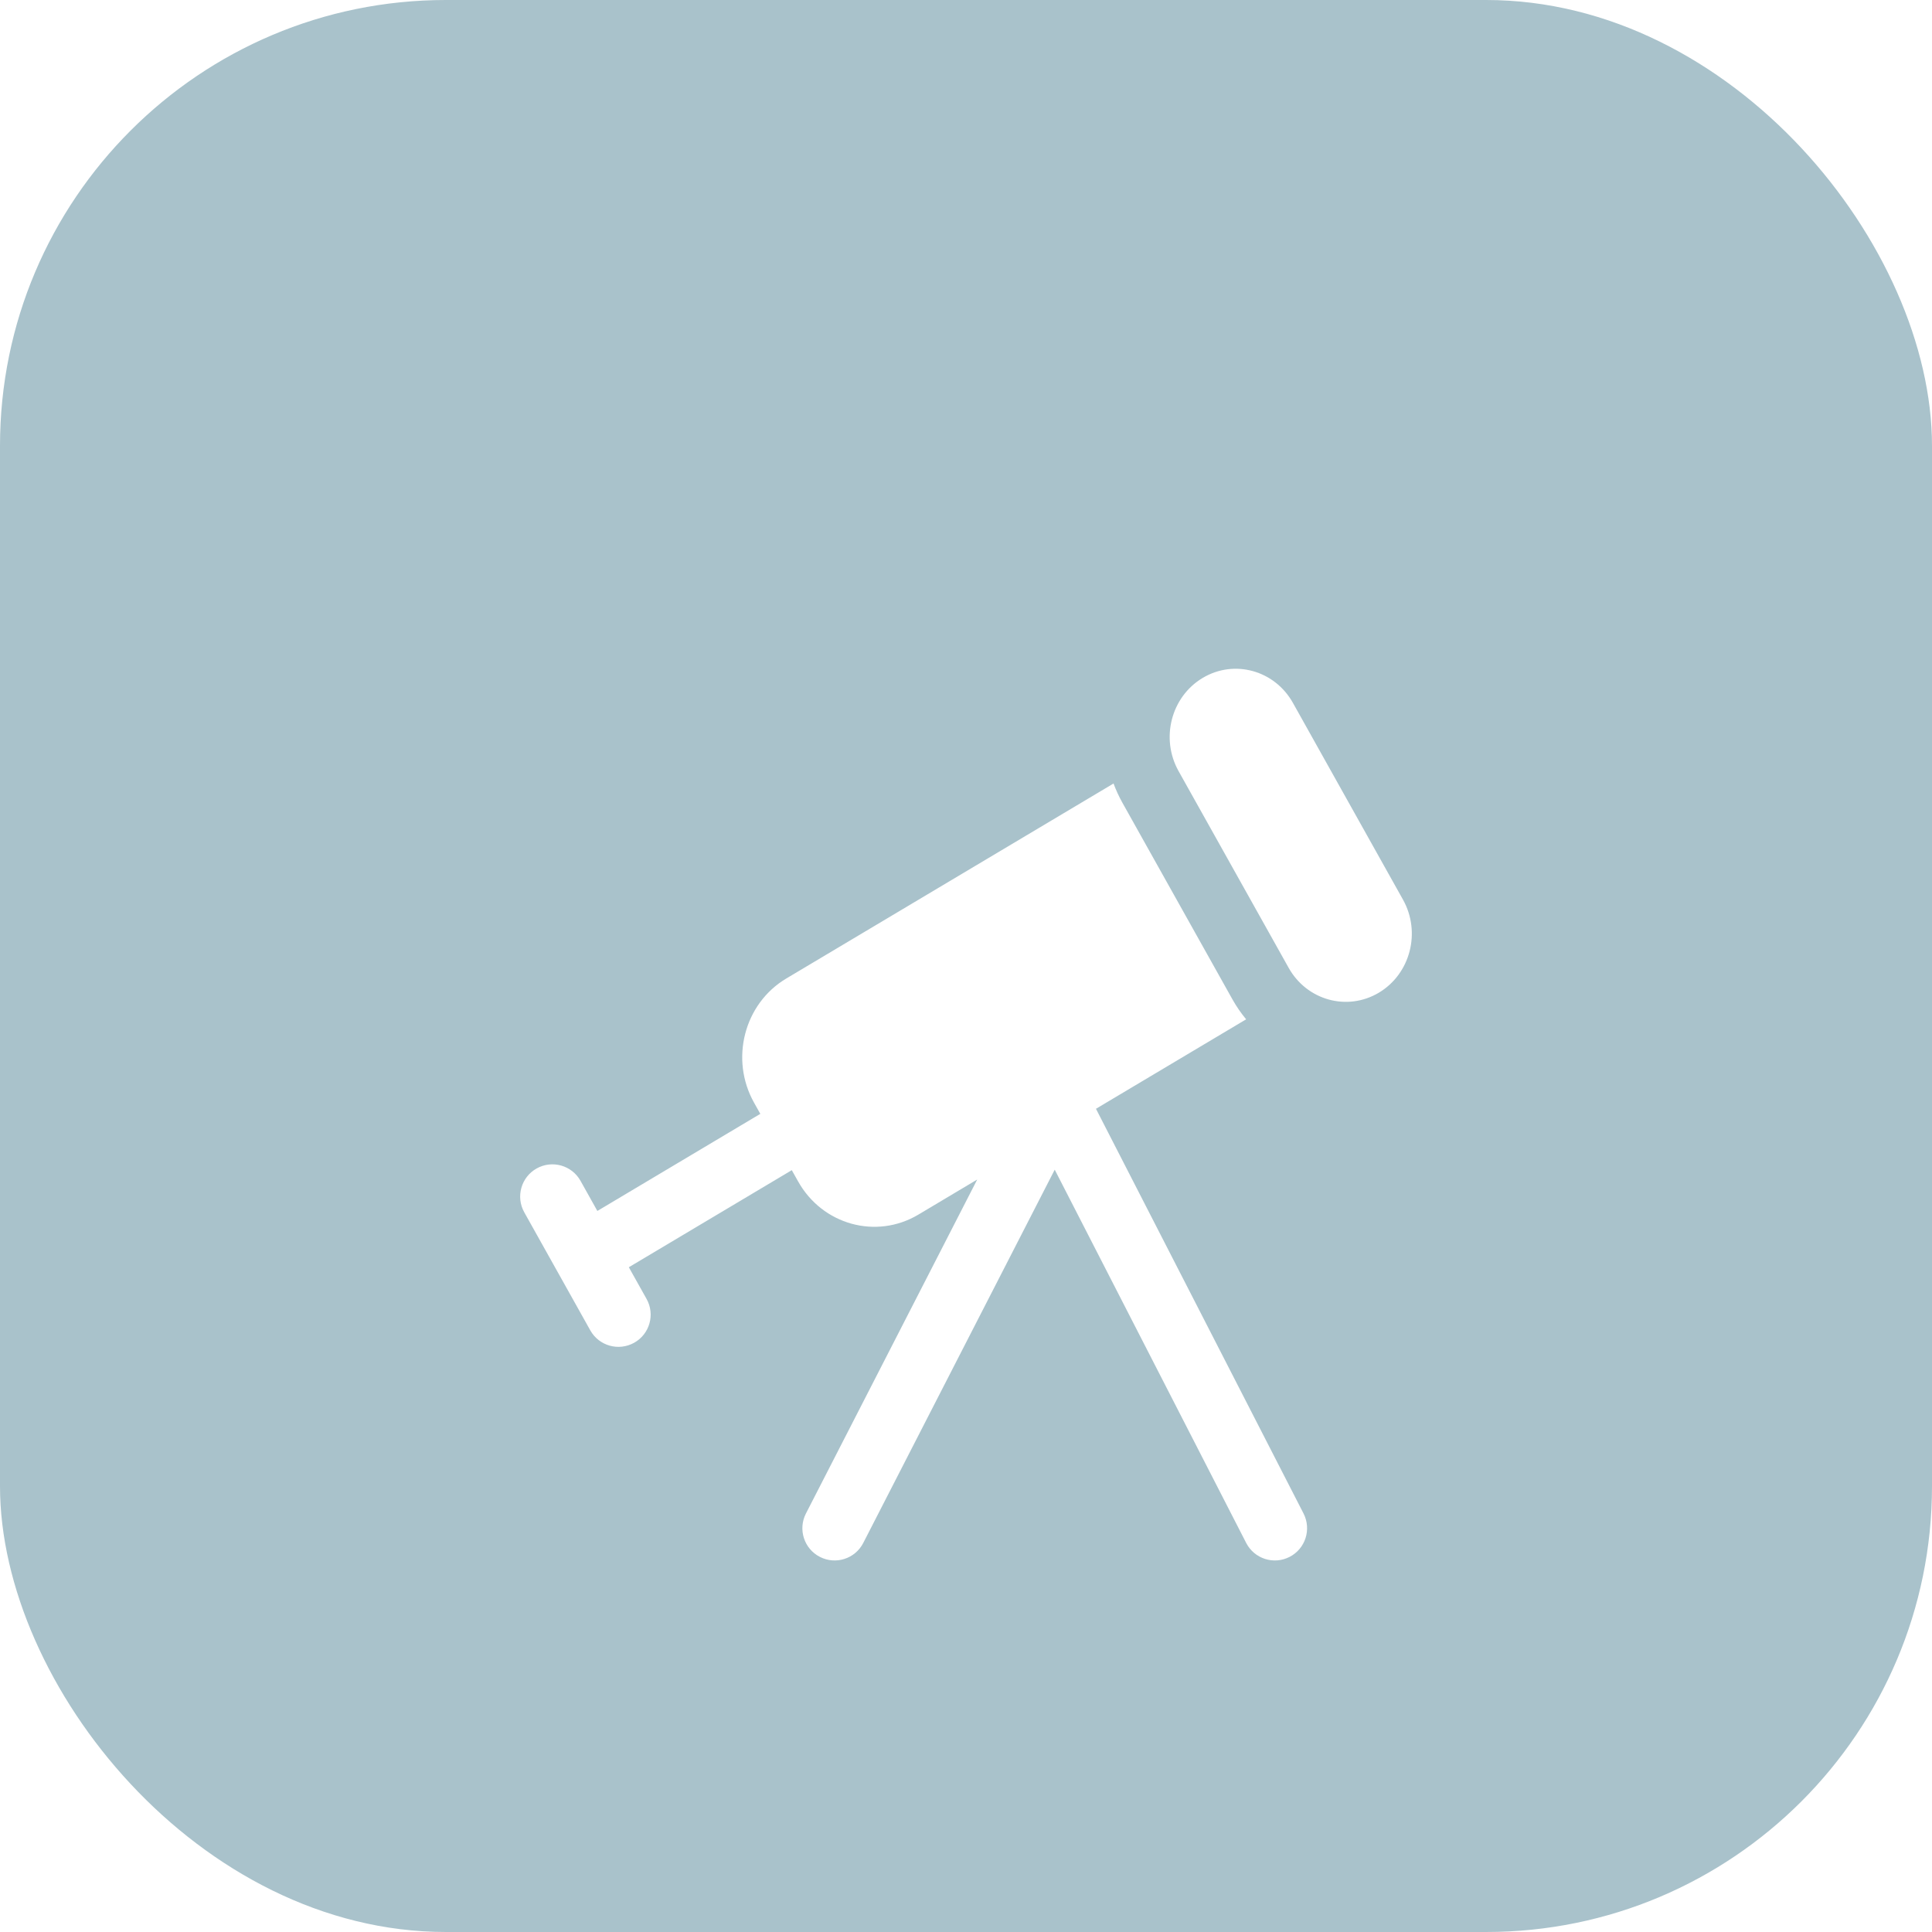 <svg width="52" height="52" viewBox="0 0 52 52" fill="none" xmlns="http://www.w3.org/2000/svg">
<g id="Group 136">
<rect id="Rectangle 15" width="52" height="52" rx="12" fill="#A9C2CB"/>
<g id="telescope" filter="url(#filter0_d_3_337)">
<path id="Combo shape" fill-rule="evenodd" clip-rule="evenodd" d="M32.371 14.246C31.521 14.753 31.23 15.874 31.72 16.752L34.683 22.047C35.173 22.925 36.261 23.225 37.111 22.719C37.961 22.212 38.252 21.09 37.761 20.213L34.799 14.918C34.308 14.04 33.221 13.739 32.371 14.246ZM29.971 17.088L21.162 22.337C20.029 23.012 19.64 24.508 20.295 25.678L20.464 25.98C20.457 25.984 20.45 25.988 20.443 25.992L16.078 28.593L15.625 27.783C15.391 27.364 14.862 27.215 14.444 27.449C14.026 27.683 13.877 28.212 14.111 28.63L15.888 31.807C16.122 32.225 16.65 32.374 17.069 32.14C17.487 31.907 17.636 31.378 17.402 30.96L16.925 30.108L21.311 27.495L21.48 27.796C22.134 28.966 23.584 29.367 24.717 28.692L26.302 27.747L21.692 36.736C21.473 37.163 21.641 37.686 22.068 37.904C22.494 38.123 23.017 37.955 23.235 37.528L28.388 27.482L33.541 37.528C33.76 37.955 34.283 38.123 34.709 37.904C35.135 37.686 35.303 37.163 35.085 36.736L29.498 25.843L33.54 23.435C33.402 23.269 33.278 23.089 33.169 22.894L30.206 17.599C30.114 17.433 30.035 17.262 29.971 17.088Z" fill="white"/>
</g>
</g>
<defs>
<filter id="filter0_d_3_337" x="7" y="11" width="38" height="38" filterUnits="userSpaceOnUse" color-interpolation-filters="sRGB">
<feFlood flood-opacity="0" result="BackgroundImageFix"/>
<feColorMatrix in="SourceAlpha" type="matrix" values="0 0 0 0 0 0 0 0 0 0 0 0 0 0 0 0 0 0 127 0" result="hardAlpha"/>
<feOffset dy="4"/>
<feGaussianBlur stdDeviation="3.5"/>
<feComposite in2="hardAlpha" operator="out"/>
<feColorMatrix type="matrix" values="0 0 0 0 0.388 0 0 0 0 0.459 0 0 0 0 0.485 0 0 0 0.8 0"/>
<feBlend mode="normal" in2="BackgroundImageFix" result="effect1_dropShadow_3_337"/>
<feBlend mode="normal" in="SourceGraphic" in2="effect1_dropShadow_3_337" result="shape"/>
</filter>
</defs>
</svg>
